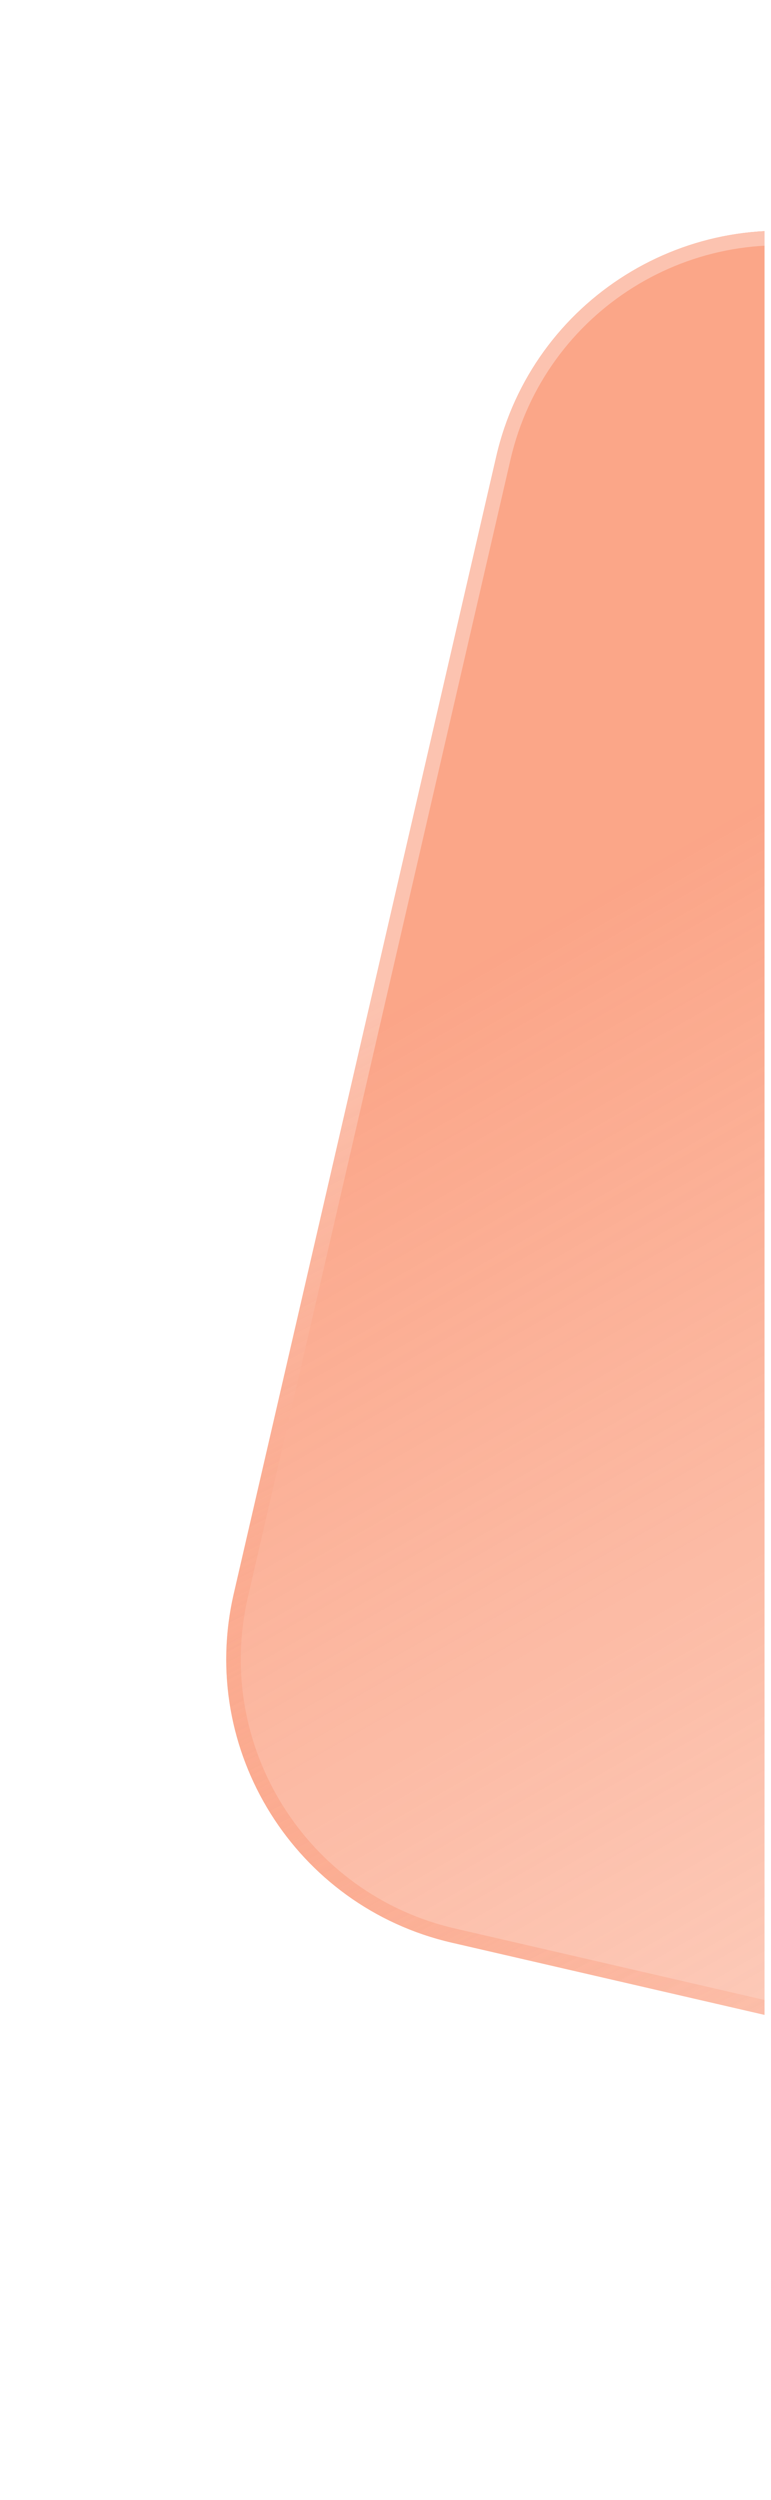 <svg width="62" height="201" viewBox="0 0 62 201" fill="none" xmlns="http://www.w3.org/2000/svg">
<g clip-path="url(#clip0_1_463)">
<g filter="url(#filter0_d_1_463)">
<path d="M174.657 39.29L62.117 13.308C49.53 10.402 36.969 18.251 34.063 30.839L12.95 122.293C10.043 134.881 17.892 147.441 30.48 150.347L143.019 176.329C155.607 179.235 168.167 171.386 171.073 158.798L192.187 67.344C195.093 54.756 187.245 42.196 174.657 39.29Z" fill="url(#paint0_linear_1_463)"/>
<path d="M174.525 39.859L61.986 13.878C49.713 11.044 37.467 18.697 34.633 30.97L13.519 122.424C10.686 134.697 18.338 146.944 30.611 149.777L143.151 175.759C155.424 178.592 167.67 170.94 170.504 158.666L191.617 67.212C194.451 54.939 186.798 42.693 174.525 39.859Z" stroke="url(#paint1_linear_1_463)" stroke-width="1.17"/>
</g>
</g>
<defs>
<filter id="filter0_d_1_463" x="0.649" y="1.008" width="215.535" height="199.317" filterUnits="userSpaceOnUse" color-interpolation-filters="sRGB">
<feFlood flood-opacity="0" result="BackgroundImageFix"/>
<feColorMatrix in="SourceAlpha" type="matrix" values="0 0 0 0 0 0 0 0 0 0 0 0 0 0 0 0 0 0 127 0" result="hardAlpha"/>
<feOffset dx="5.848" dy="5.848"/>
<feGaussianBlur stdDeviation="8.772"/>
<feComposite in2="hardAlpha" operator="out"/>
<feColorMatrix type="matrix" values="0 0 0 0 0.004 0 0 0 0 0.055 0 0 0 0 0.243 0 0 0 0.3 0"/>
<feBlend mode="normal" in2="BackgroundImageFix" result="effect1_dropShadow_1_463"/>
<feBlend mode="normal" in="SourceGraphic" in2="effect1_dropShadow_1_463" result="shape"/>
</filter>
<linearGradient id="paint0_linear_1_463" x1="32.786" y1="3.091" x2="158.785" y2="223.166" gradientUnits="userSpaceOnUse">
<stop offset="0.234" stop-color="#F9774B" stop-opacity="0.66"/>
<stop offset="0.69" stop-color="#F9774B" stop-opacity="0.3"/>
</linearGradient>
<linearGradient id="paint1_linear_1_463" x1="41.005" y1="1.424" x2="155.144" y2="221.852" gradientUnits="userSpaceOnUse">
<stop offset="0.231" stop-color="#FCC3B0"/>
<stop offset="0.646" stop-color="#F9774B" stop-opacity="0"/>
<stop offset="0.899" stop-color="#F9774B"/>
</linearGradient>
<clipPath id="clip0_1_463">
<rect width="61.404" height="200" fill="white" transform="translate(0.08 0.439)"/>
</clipPath>
</defs>
</svg>
